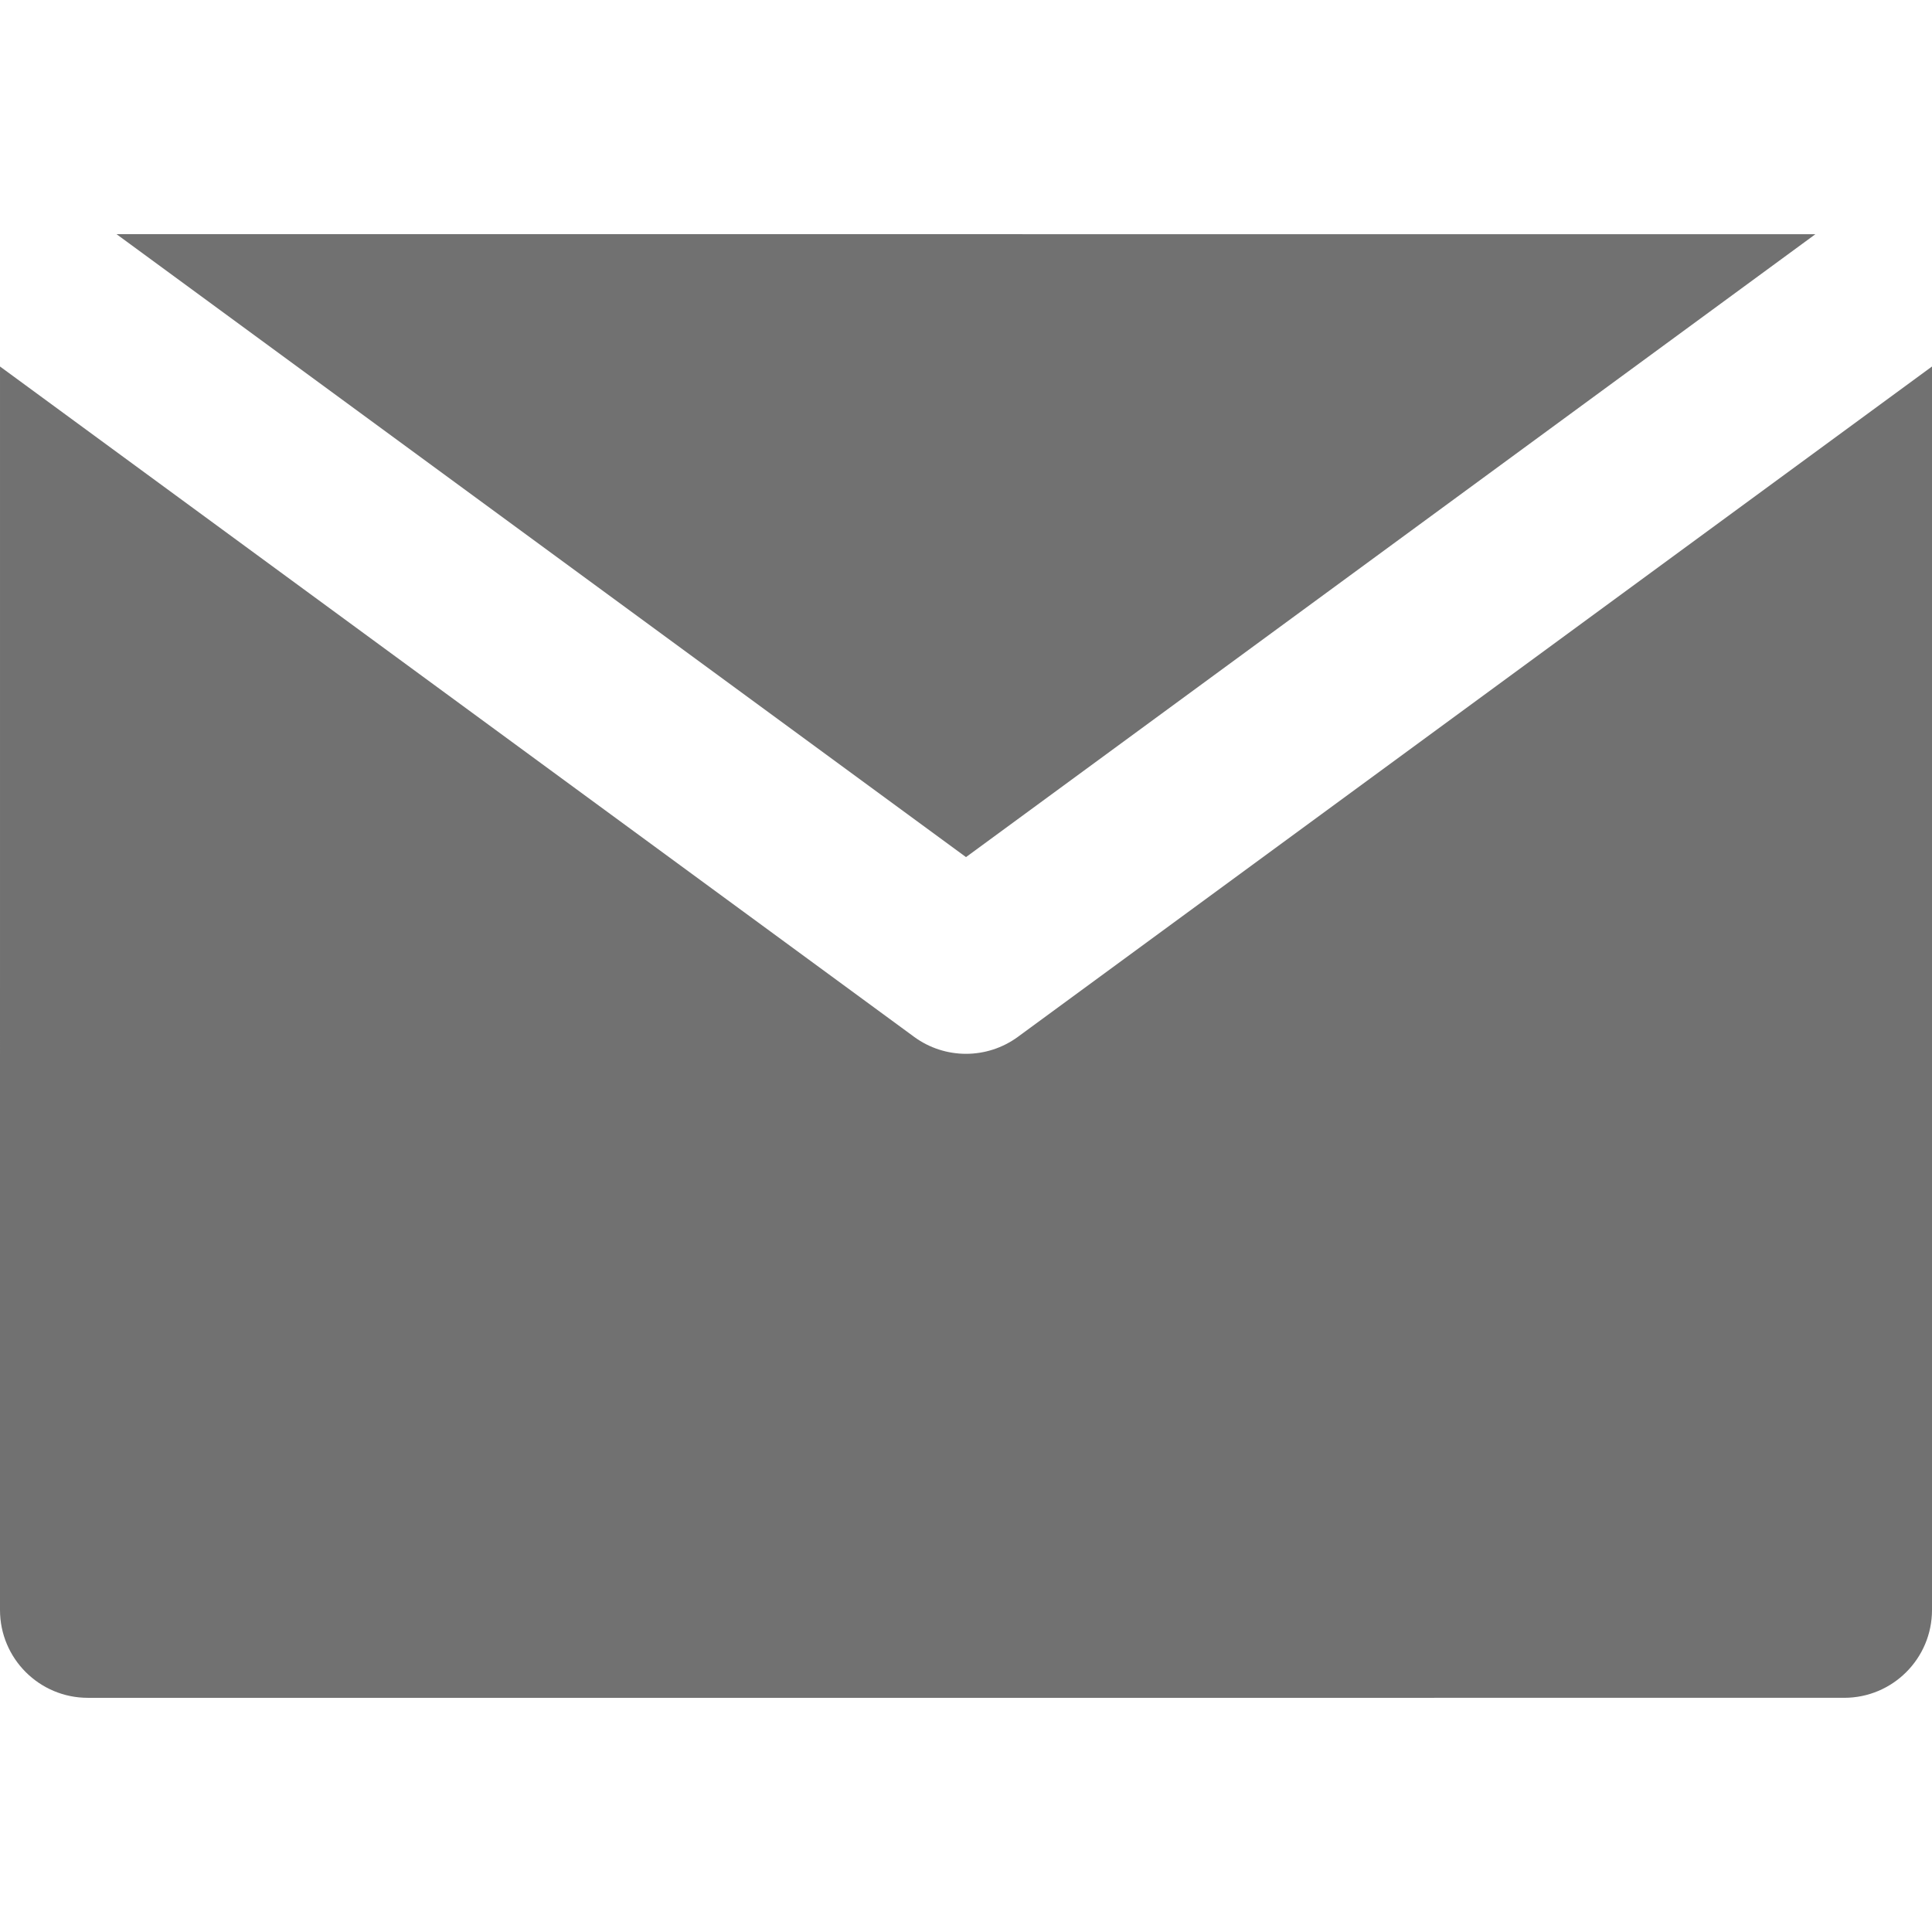 <?xml version="1.0" encoding="iso-8859-1"?>
<svg fill="#717171" height="50px" width="50px" version="1.1" id="Layer_1" xmlns="http://www.w3.org/2000/svg" xmlns:xlink="http://www.w3.org/1999/xlink" 
     viewBox="0 0 330.001 330.001" xml:space="preserve">
    <g id="XMLID_348_">
        <path id="XMLID_350_" d="M173.871,177.097c-2.641,1.936-5.756,2.903-8.87,2.903c-3.116,0-6.23-0.967-8.871-2.903L30,84.602
            L0.001,62.603L0,275.001c0.001,8.284,6.716,15,15,15L315.001,290c8.285,0,15-6.716,15-14.999V62.602l-30.001,22L173.871,177.097z"
        />
        <polygon id="XMLID_351_" points="165.001,146.4 310.087,40.001 19.911,40 	"/>
    </g>
</svg>
